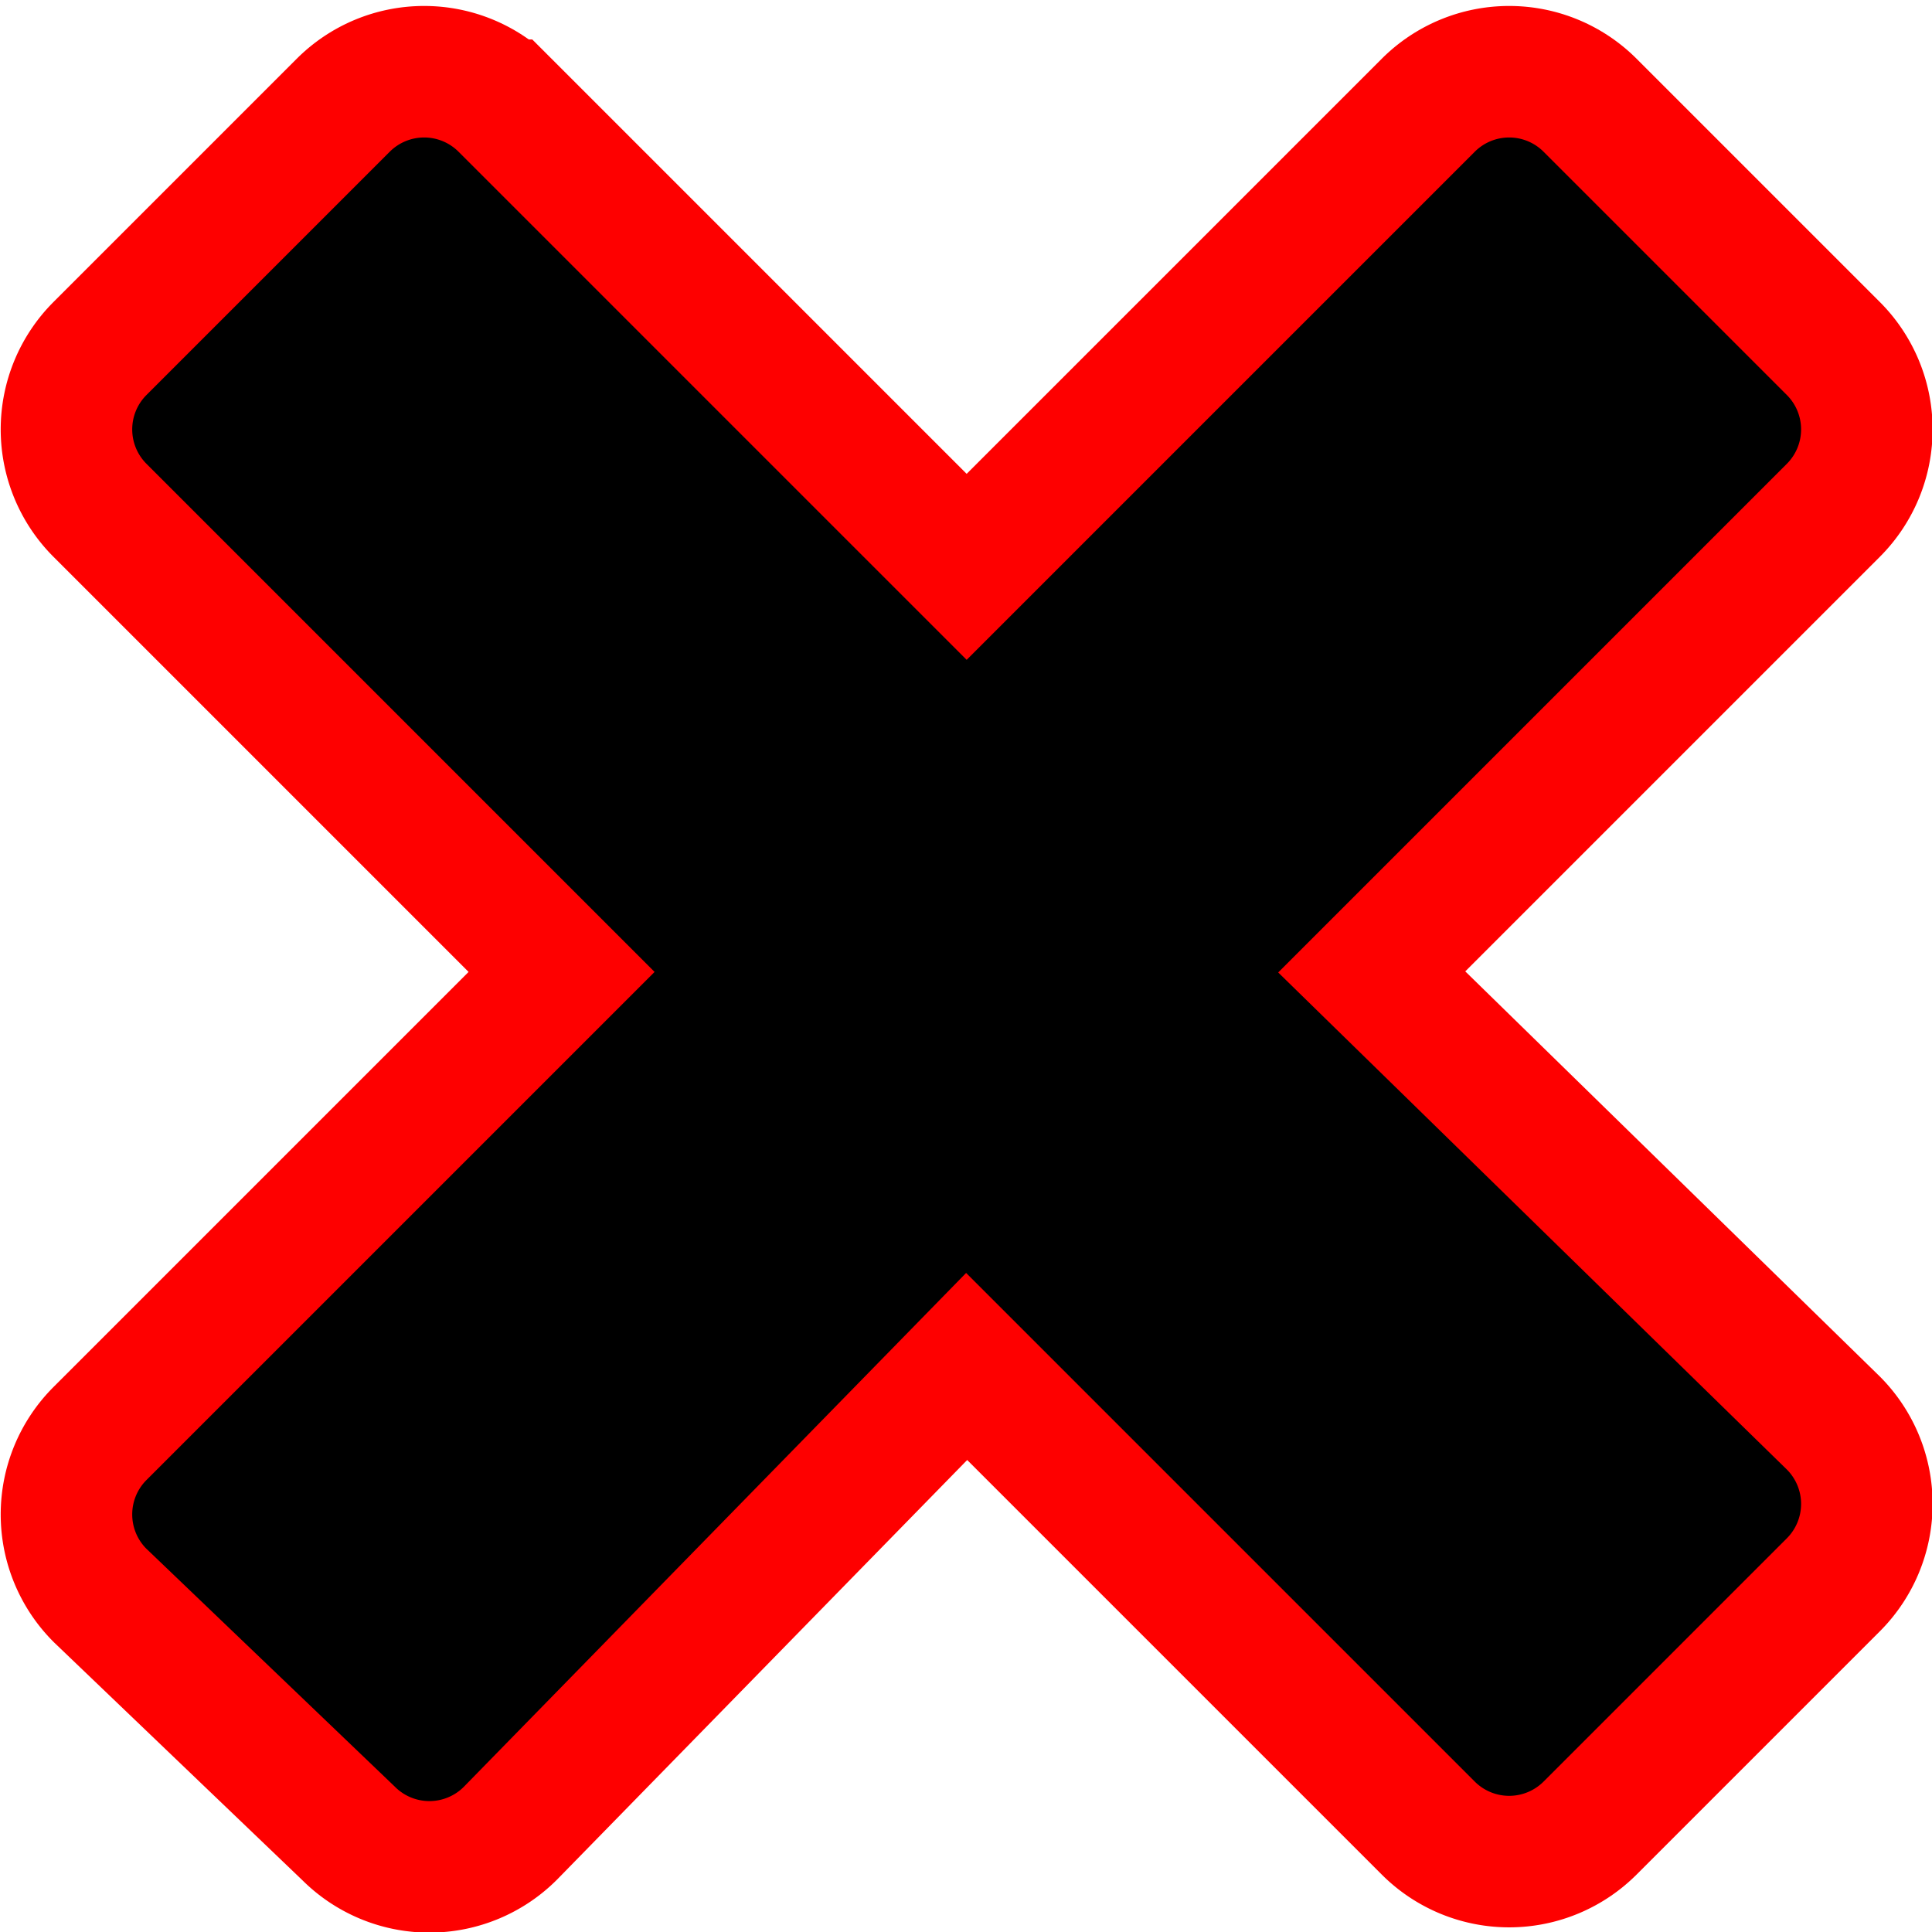 <svg xmlns="http://www.w3.org/2000/svg" viewBox="0 0 14.69 14.69">
  <path d="M353.78,59l3.51-3.51a.87.87,0,0,0,0-1.23l-1.85-1.85a.87.87,0,0,0-1.23,0l-3.51,3.51-3.51-3.51a.87.87,0,0,0-1.23,0l-1.85,1.85a.87.87,0,0,0,0,1.23L347.62,59l-3.51,3.51a.87.87,0,0,0,0,1.23L346,65.55a.87.87,0,0,0,1.23,0L350.7,62l3.51,3.51a.87.87,0,0,0,1.23,0l1.85-1.85a.87.87,0,0,0,0-1.23Z" transform="translate(-343.35 -51.61)" stroke="#fe0000" stroke-miterlimit="10"/>
</svg>
